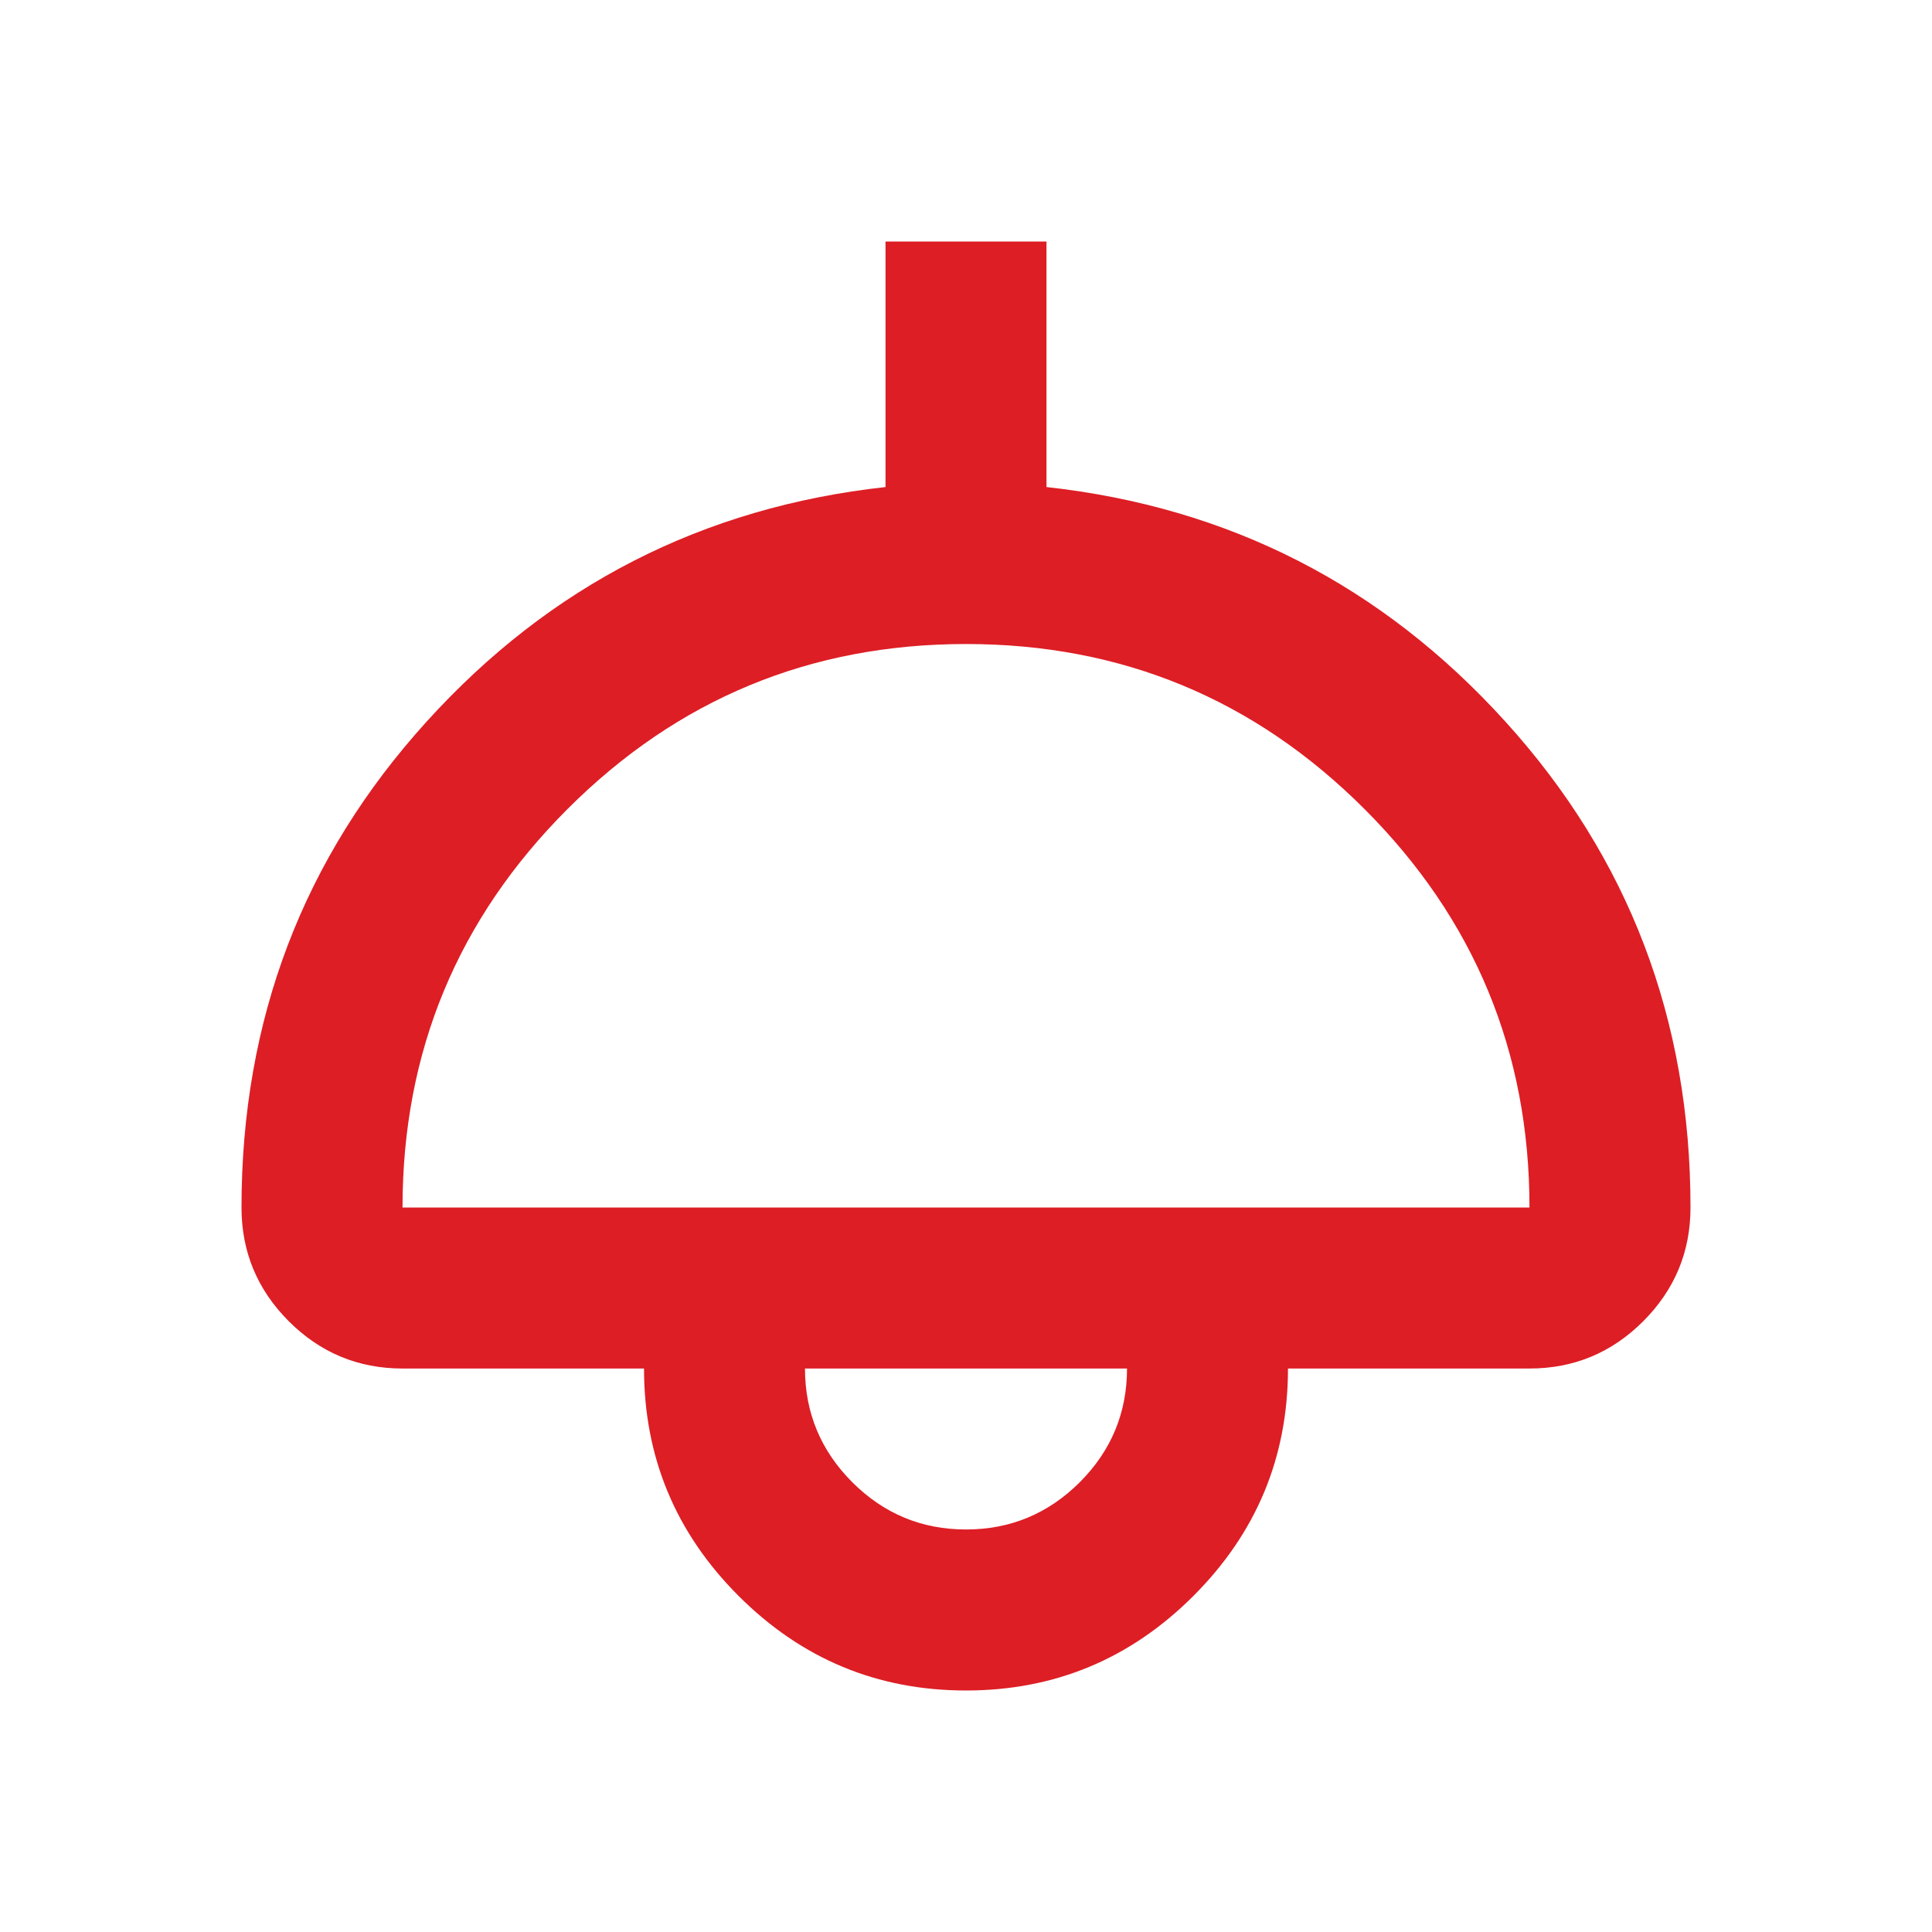 <svg width="32" height="32" viewBox="0 0 32 32" fill="none" xmlns="http://www.w3.org/2000/svg">
<g id="material-symbols:light-outline">
<path id="Vector" d="M16 28C14.533 28 13.278 27.478 12.233 26.433C11.189 25.389 10.667 24.133 10.667 22.667H6.667C5.933 22.667 5.305 22.406 4.783 21.884C4.261 21.361 4 20.733 4 20C4 16.889 5.022 14.206 7.067 11.951C9.111 9.695 11.644 8.4 14.667 8.067V4H17.333V8.067C20.356 8.4 22.889 9.695 24.933 11.951C26.978 14.206 28 16.889 28 20C28 20.733 27.739 21.361 27.217 21.884C26.695 22.406 26.067 22.667 25.333 22.667H21.333C21.333 24.133 20.811 25.389 19.767 26.433C18.722 27.478 17.467 28 16 28ZM6.667 20H25.333C25.333 17.422 24.422 15.222 22.6 13.4C20.778 11.578 18.578 10.667 16 10.667C13.422 10.667 11.222 11.578 9.4 13.4C7.578 15.222 6.667 17.422 6.667 20ZM16 25.333C16.733 25.333 17.361 25.072 17.884 24.551C18.406 24.028 18.667 23.4 18.667 22.667H13.333C13.333 23.4 13.595 24.028 14.117 24.551C14.639 25.072 15.267 25.333 16 25.333Z" fill="#DD1E25"/>
</g>
</svg>
